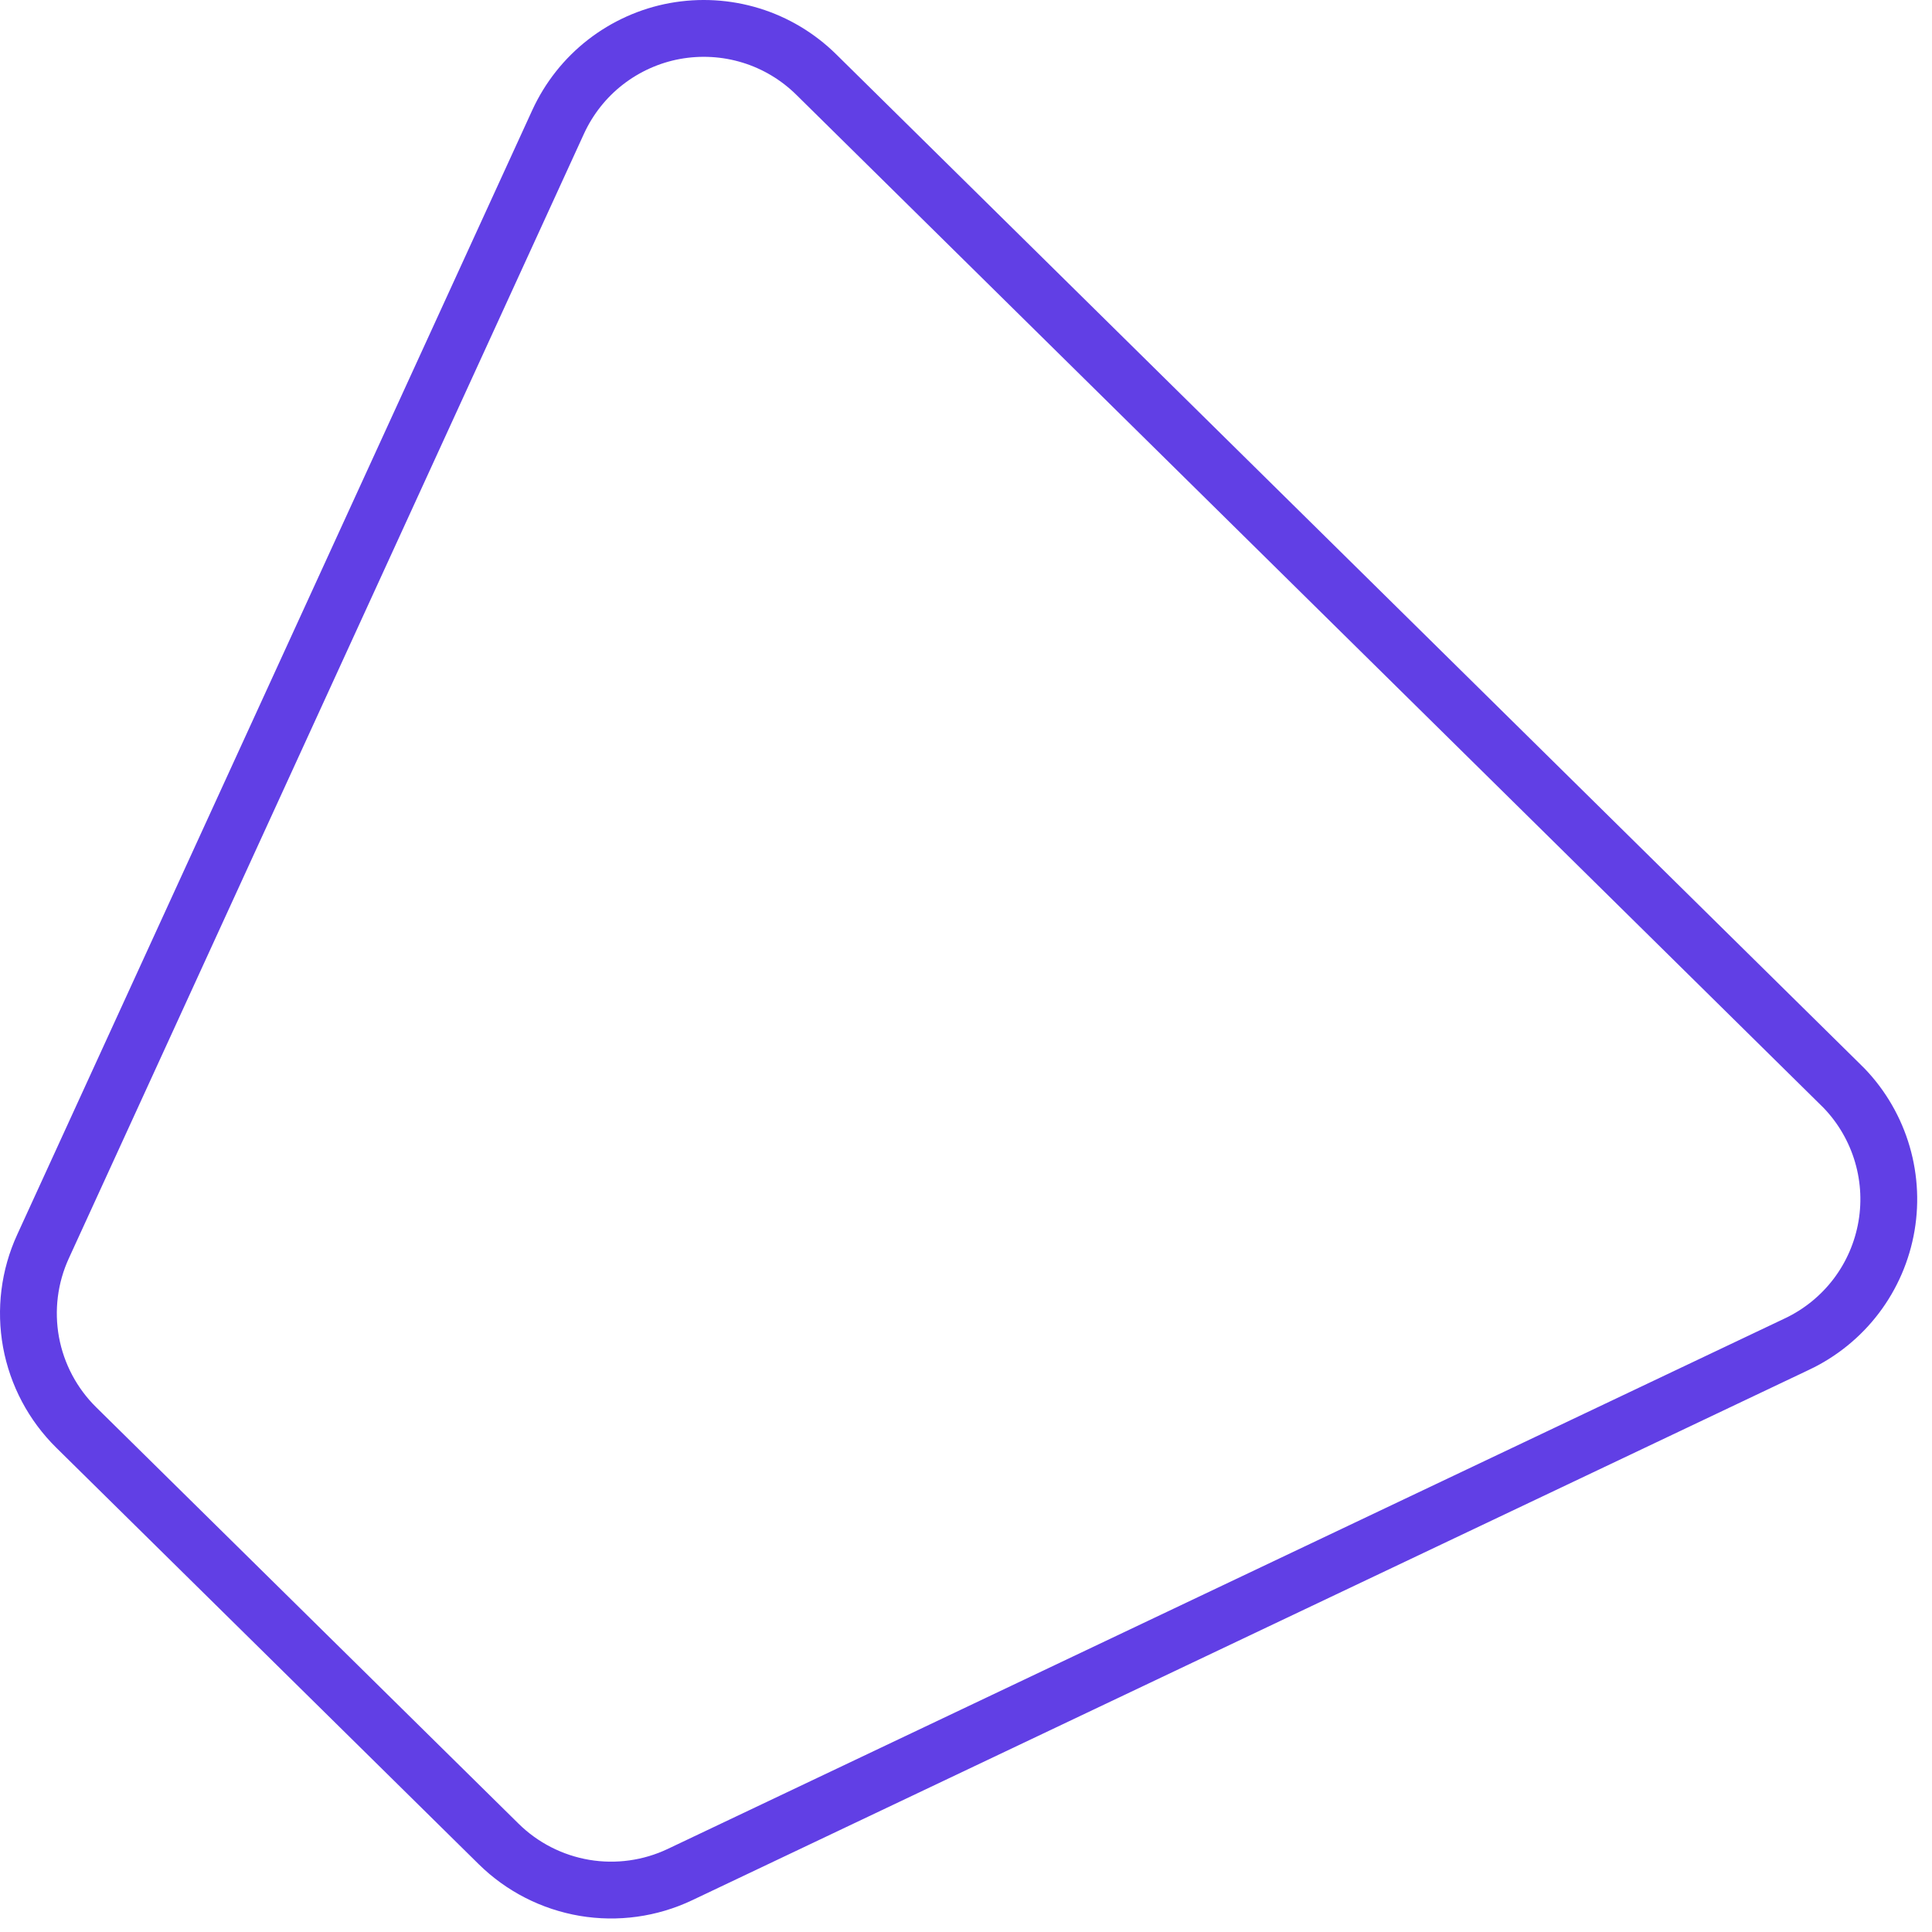 <svg width="34" height="34" viewBox="0 0 34 34" fill="none" xmlns="http://www.w3.org/2000/svg">
<path d="M31.626 23.653L31.625 23.653L11.965 32.99C11.442 33.238 10.856 33.319 10.286 33.223C9.715 33.126 9.188 32.857 8.776 32.451L1.342 25.122L1.342 25.122C0.929 24.715 0.651 24.191 0.546 23.621C0.442 23.051 0.515 22.463 0.757 21.936L0.757 21.936L9.822 2.146L9.822 2.146C10.011 1.734 10.296 1.373 10.653 1.095C11.011 0.817 11.43 0.628 11.876 0.546C12.322 0.465 12.78 0.491 13.214 0.624C13.647 0.757 14.041 0.993 14.364 1.311C14.364 1.311 14.364 1.311 14.364 1.311L32.395 19.093L32.396 19.093C32.72 19.411 32.962 19.803 33.102 20.235C33.242 20.667 33.276 21.126 33.2 21.574C33.124 22.021 32.942 22.444 32.668 22.806C32.394 23.168 32.036 23.458 31.626 23.653Z" stroke="#613FE5"/>
</svg>
